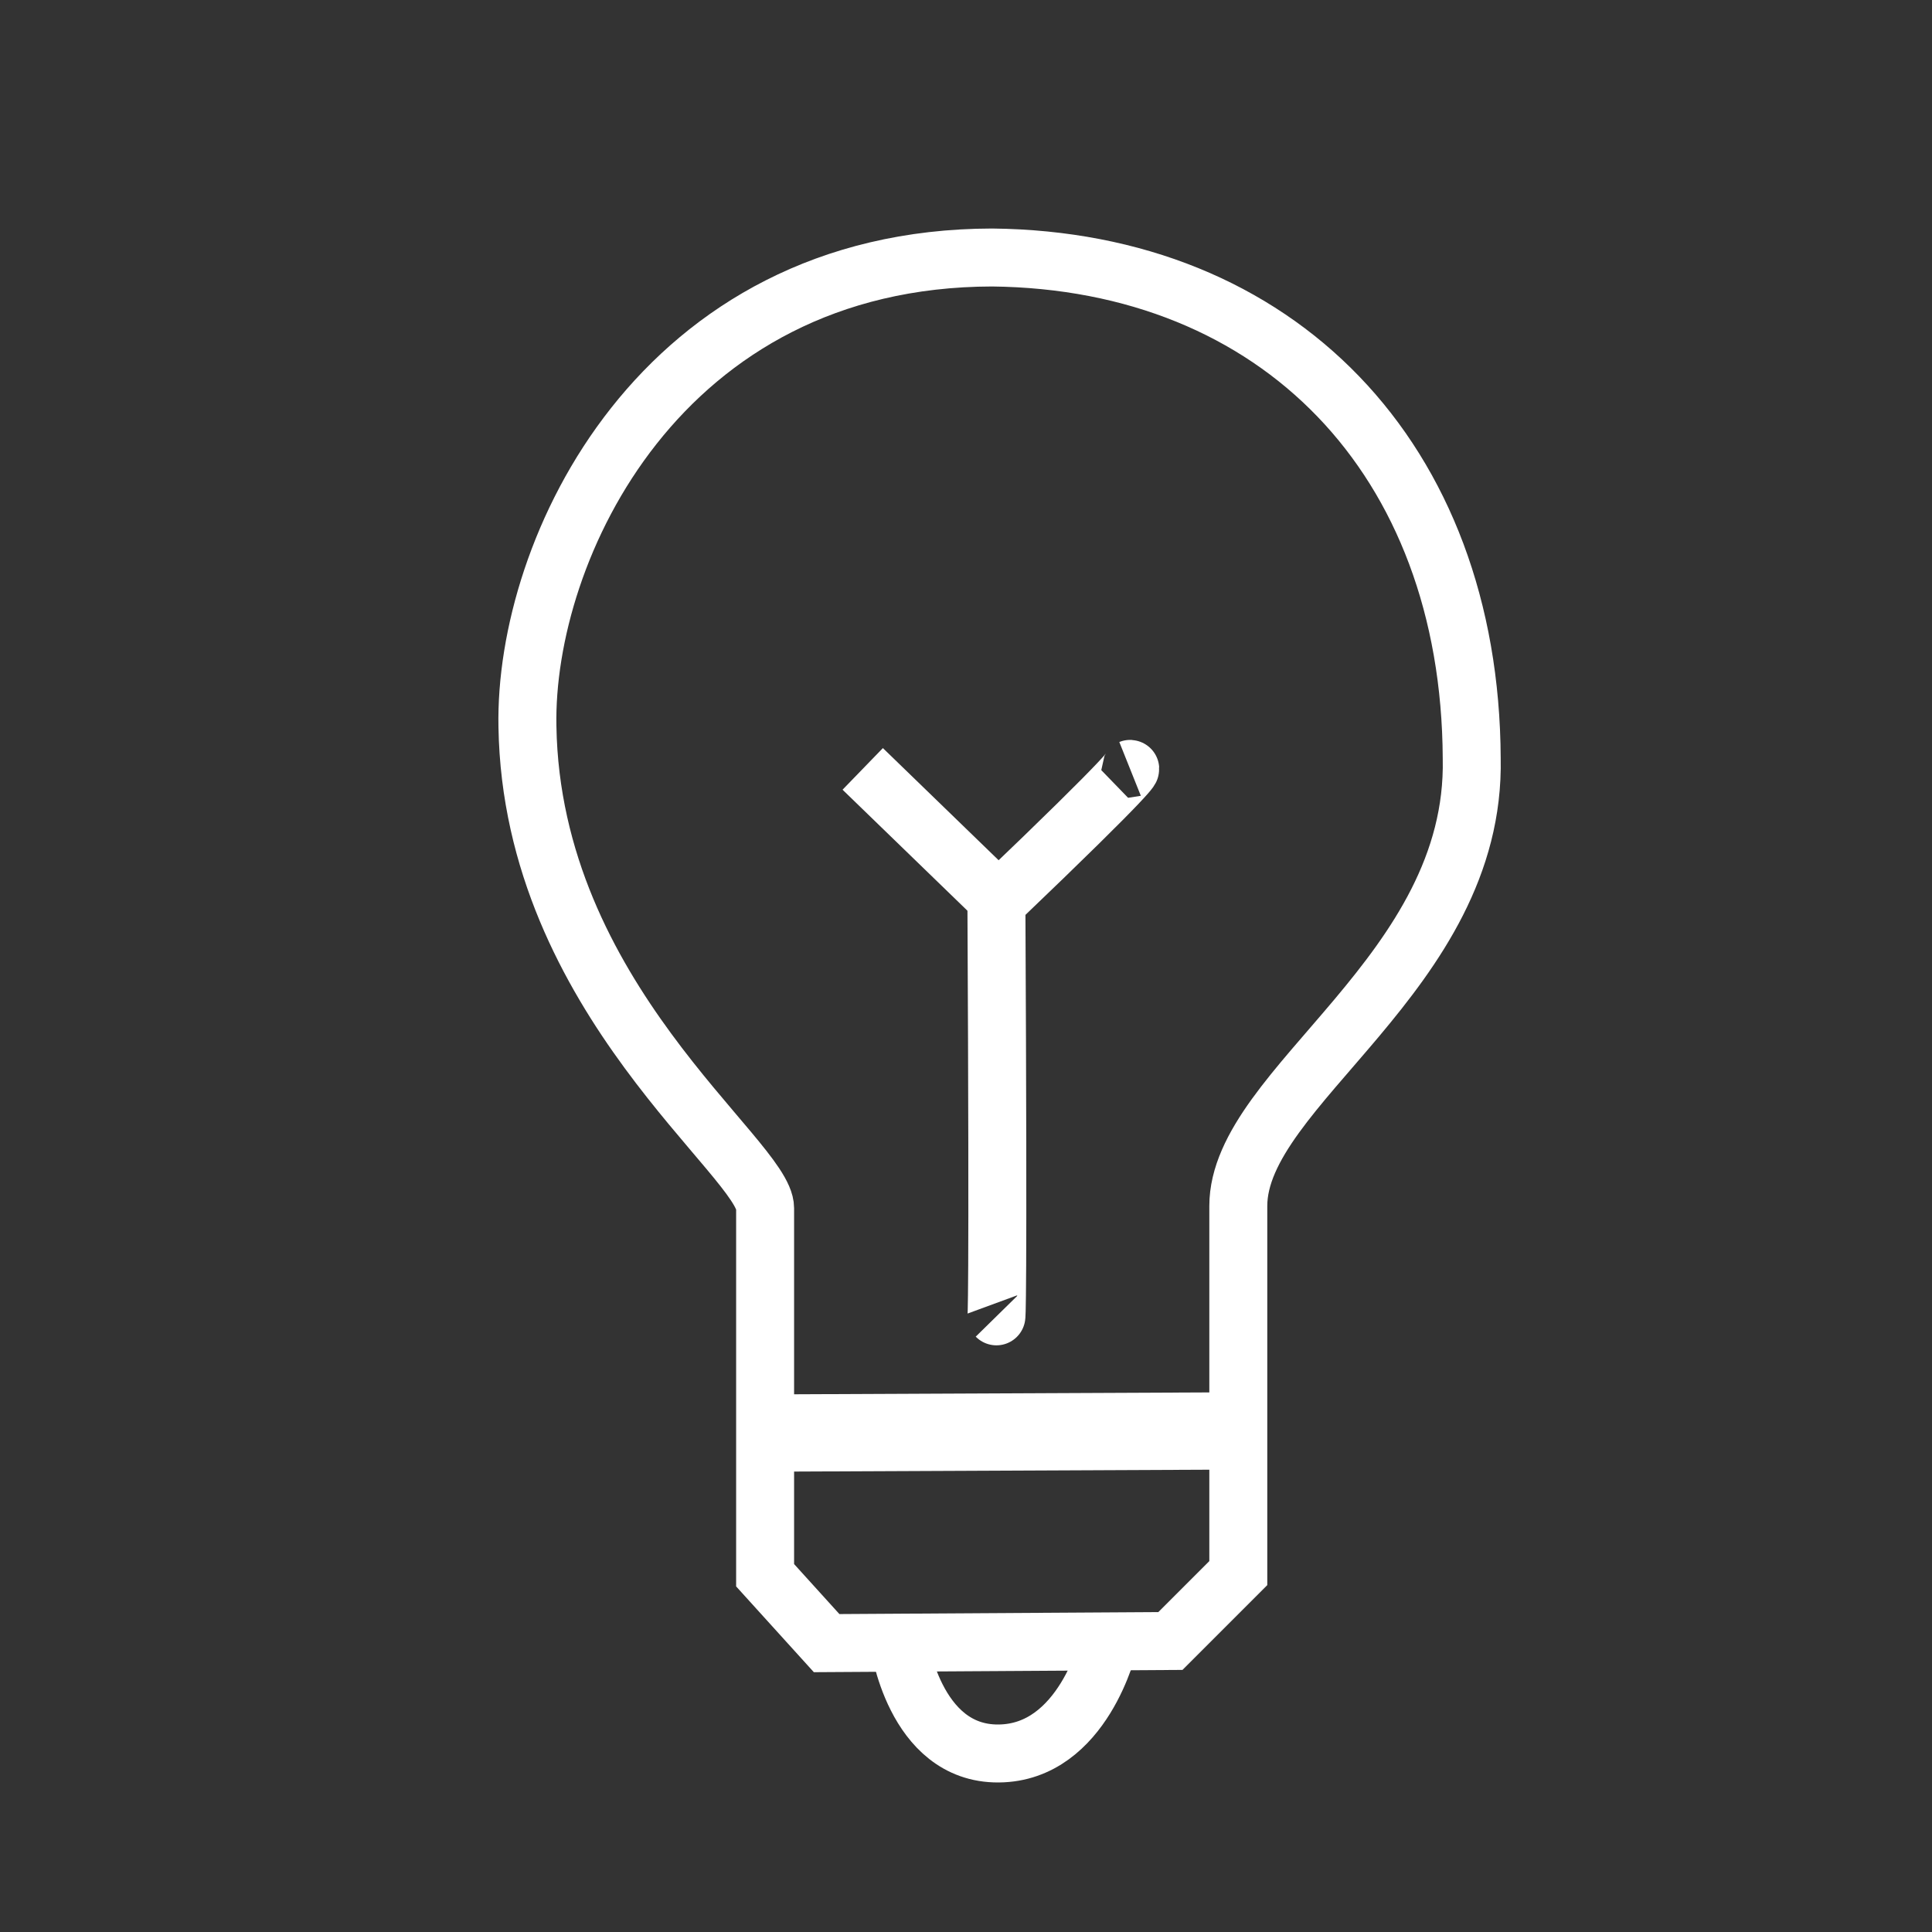 <?xml version="1.0" encoding="UTF-8" standalone="no"?>
<!-- Created with Inkscape (http://www.inkscape.org/) -->

<svg
   xmlns:dc="http://purl.org/dc/elements/1.1/"
   xmlns:cc="http://creativecommons.org/ns#"
   xmlns:rdf="http://www.w3.org/1999/02/22-rdf-syntax-ns#"
   xmlns:svg="http://www.w3.org/2000/svg"
   xmlns="http://www.w3.org/2000/svg"
   xmlns:sodipodi="http://sodipodi.sourceforge.net/DTD/sodipodi-0.dtd"
   xmlns:inkscape="http://www.inkscape.org/namespaces/inkscape"
   width="50"
   height="50"
   id="svg2"
   version="1.1"
   inkscape:version="0.48.5 r10040"
   sodipodi:docname="idea-white.svg">
  <rect width="100%" height="100%" fill="#333333" stroke="none"/>
  <defs
     id="defs4" />
  <sodipodi:namedview
     id="base"
     pagecolor="#ffffff"
     bordercolor="#666666"
     borderopacity="1.0"
     inkscape:pageopacity="0.0"
     inkscape:pageshadow="2"
     inkscape:zoom="8.36"
     inkscape:cx="62.337295"
     inkscape:cy="24.17915"
     inkscape:document-units="px"
     inkscape:current-layer="layer1"
     showgrid="false"
     inkscape:window-width="1920"
     inkscape:window-height="1014"
     inkscape:window-x="0"
     inkscape:window-y="27"
     inkscape:window-maximized="1" />
  <g
     inkscape:label="Layer 1"
     inkscape:groupmode="layer"
     id="layer1"
     transform="translate(0,-1002.362)">
    <path
       style="fill:none;stroke:#ffffff;stroke-width:1.5;stroke-linecap:butt;stroke-linejoin:miter;stroke-miterlimit:4;stroke-opacity:1;stroke-dasharray:none"
       d="M 19.801,1033.629 C 19.801,1032.345 13.764,1028.21 13.65,1021.163 13.56,1016.578 17.082,1009.043 25.677,1009.026 33.06,1009.106 38.051,1014.224 38.088,1021.986 38.207,1027.545 32.047,1030.483 32.047,1033.574 L 32.047,1043.074 30.29,1044.831 21.393,1044.886 19.801,1043.129 z"
       id="path2996"
       inkscape:connector-curvature="0"
       sodipodi:nodetypes="scccsccccs" />
    <path
       style="fill:none;stroke:#ffffff;stroke-width:1.5;stroke-linecap:butt;stroke-linejoin:miter;stroke-miterlimit:4;stroke-opacity:1;stroke-dasharray:none"
       d="M 25.787,1036.429 25.787,1036.429 C 25.787,1036.429 25.841,1036.484 25.787,1025.721 29.521,1022.151 29.246,1022.261 29.246,1022.261"
       id="path3766"
       inkscape:connector-curvature="0" />
    <path
       style="fill:none;stroke:#ffffff;stroke-width:1.5;stroke-linecap:butt;stroke-linejoin:miter;stroke-miterlimit:4;stroke-opacity:1;stroke-dasharray:none"
       d="M 25.841,1025.666 22.327,1022.261"
       id="path3768"
       inkscape:connector-curvature="0" />
    <path
       style="fill:none;stroke:#ffffff;stroke-width:2;stroke-linecap:butt;stroke-linejoin:miter;stroke-miterlimit:4;stroke-opacity:1;stroke-dasharray:none"
       d="M 19.636,1039.45 31.937,1039.395"
       id="path3770"
       inkscape:connector-curvature="0" />
    <path
       style="fill:none;stroke:#ffffff;stroke-width:1.5;stroke-linecap:butt;stroke-linejoin:miter;stroke-miterlimit:4;stroke-opacity:1;stroke-dasharray:none"
       d="M 28.697,1044.886 C 28.697,1044.886 28.041,1047.727 25.841,1047.742 23.642,1047.757 23.26,1044.831 23.26,1044.831"
       id="path3772"
       inkscape:connector-curvature="0"
       sodipodi:nodetypes="czc" />
  </g>
</svg>
